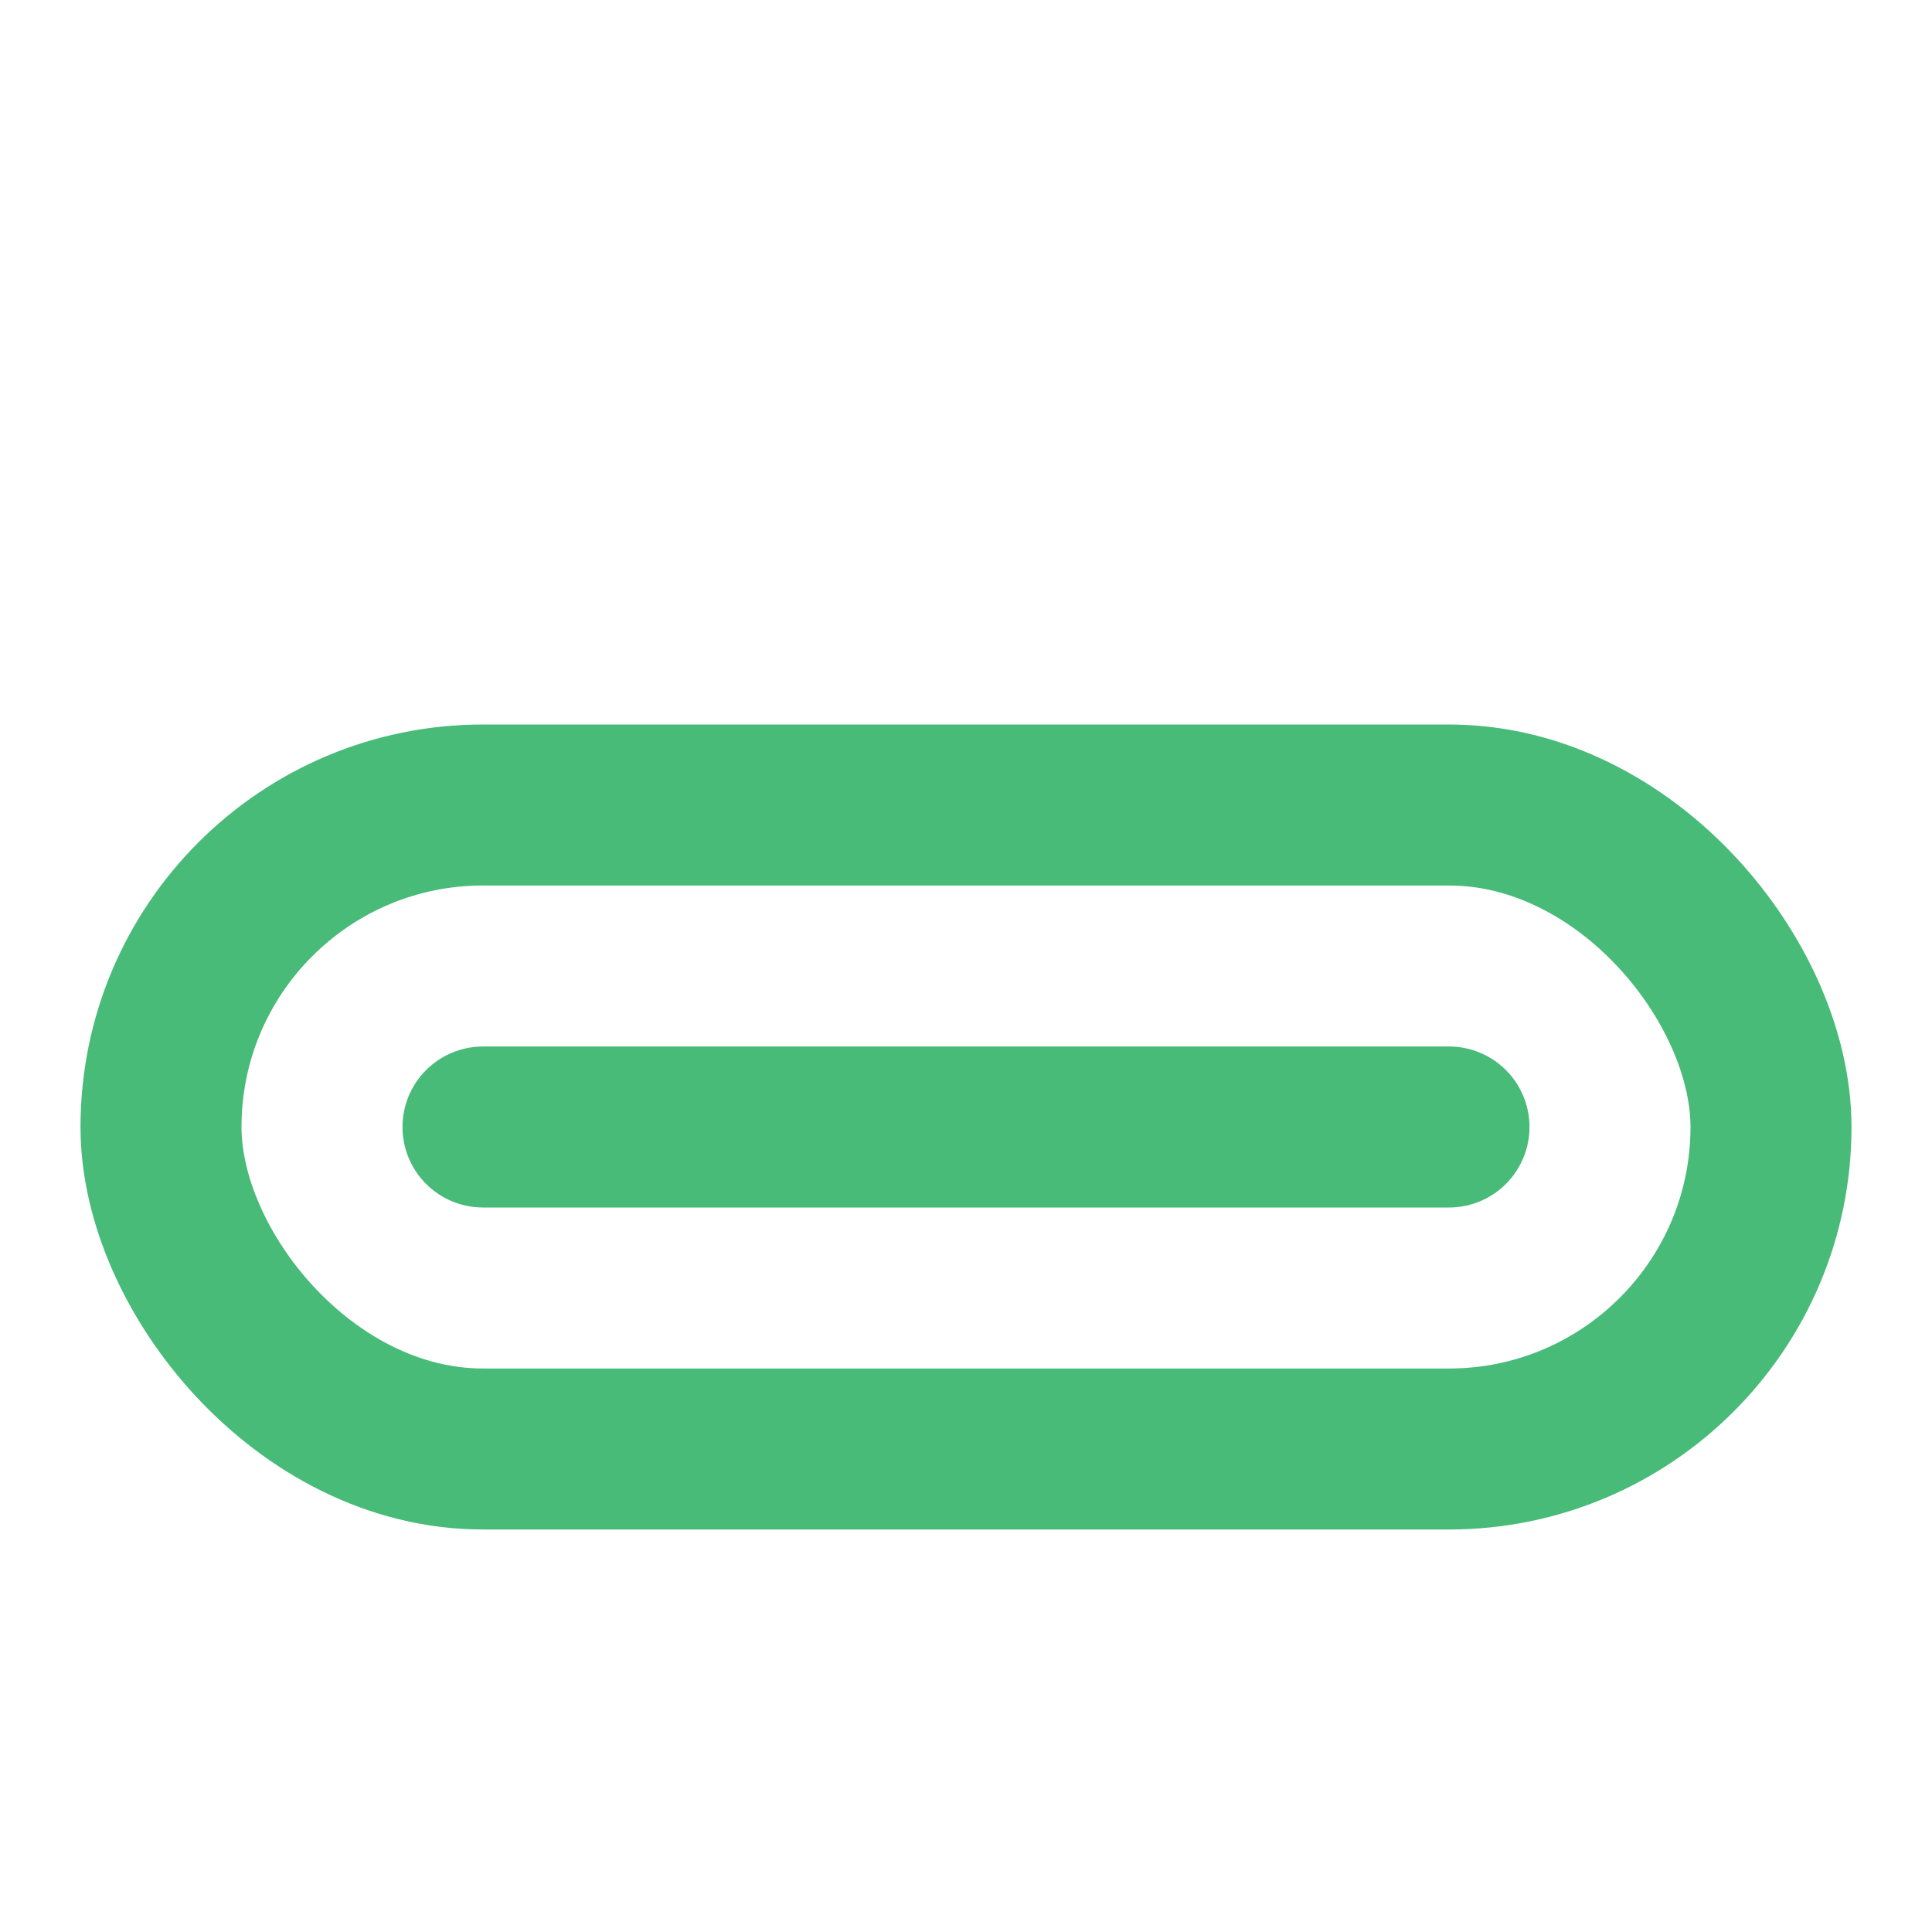 <svg xmlns="http://www.w3.org/2000/svg" width="64" height="64" viewBox="0 0 24 24" fill="none" stroke="#48BB78" stroke-width="2" stroke-linecap="round" stroke-linejoin="round">
  <rect x="2" y="10" width="20" height="8" rx="4" ry="4"/>
  <line x1="6" y1="14" x2="18" y2="14"/>
</svg>
